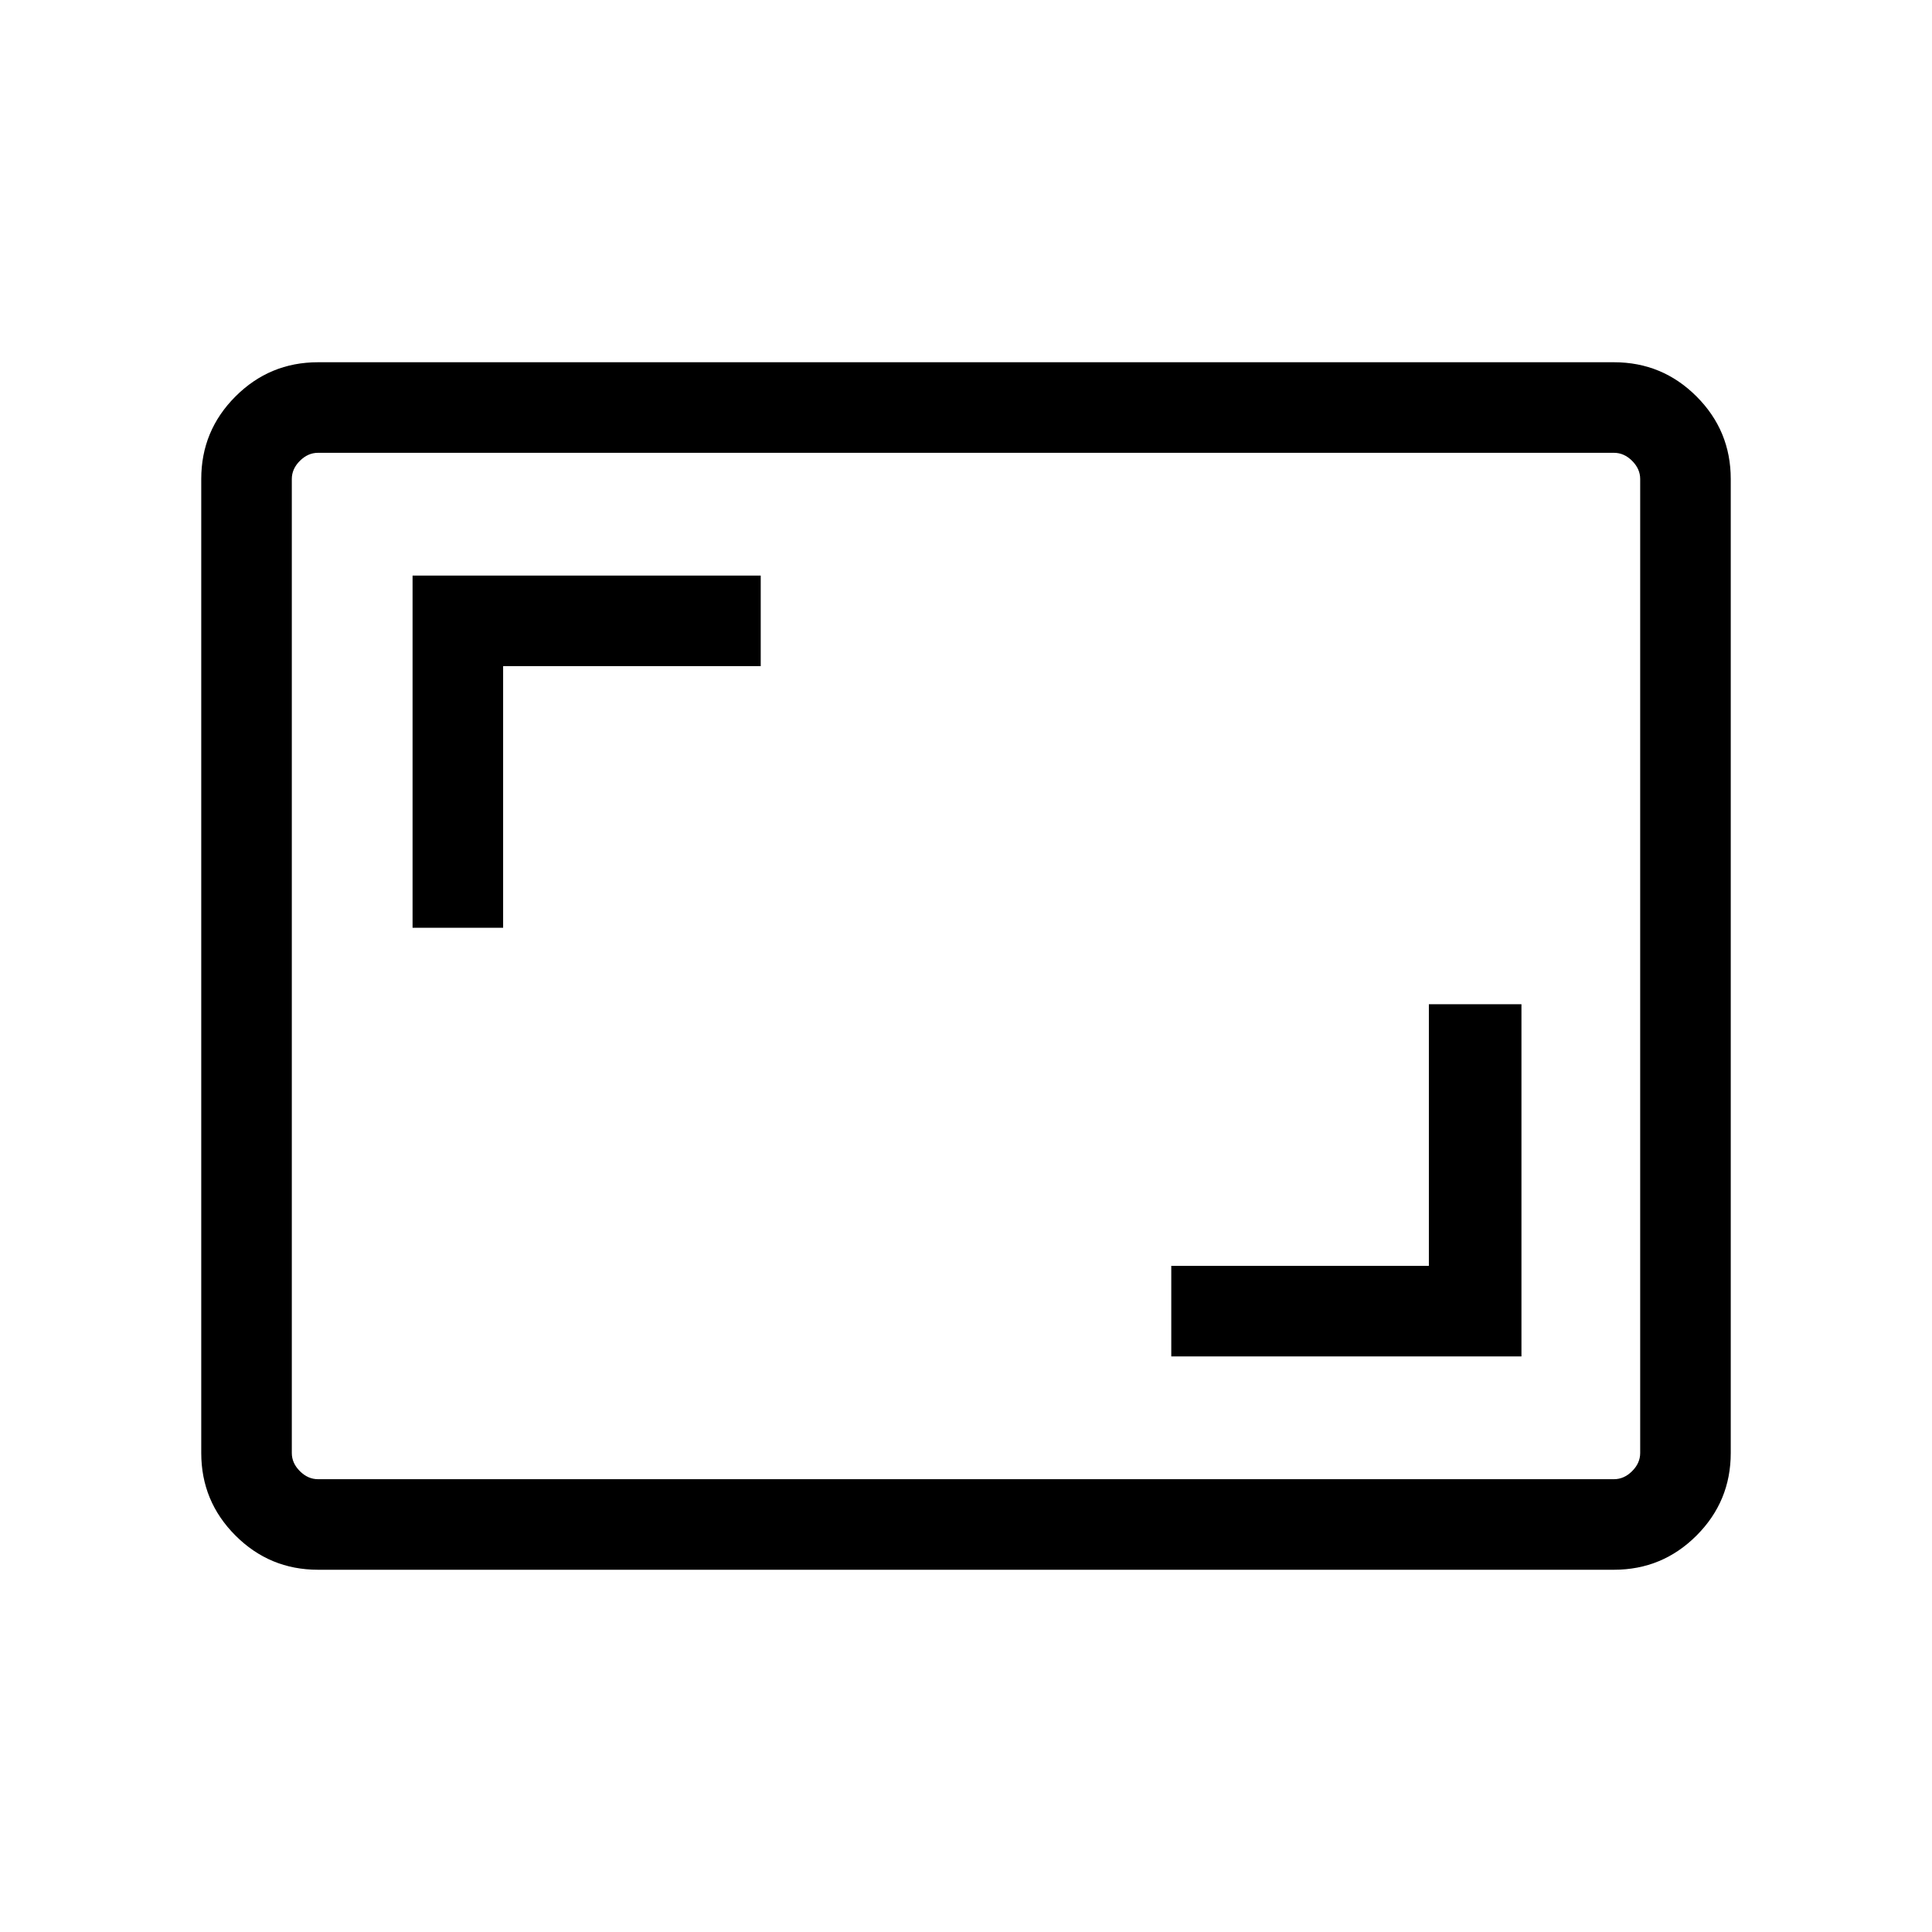 <svg xmlns="http://www.w3.org/2000/svg" width="48" height="48" viewBox="0 0 48 48"><path d="M29.1 33.7h8.7v-8.75h-2.3v6.5h-6.4ZM10.25 23.05h2.25v-6.5h6.4V14.3h-8.65ZM7.9 39q-1.2 0-2.05-.85Q5 37.3 5 36.1V11.9q0-1.2.85-2.05Q6.7 9 7.9 9h32.2q1.2 0 2.05.85.85.85.85 2.05v24.2q0 1.2-.85 2.05-.85.85-2.05.85Zm0-2.25h32.2q.25 0 .45-.2t.2-.45V11.9q0-.25-.2-.45t-.45-.2H7.9q-.25 0-.45.2t-.2.45v24.2q0 .25.2.45t.45.2Zm-.65 0v-25.5 25.5Z"/></svg>
